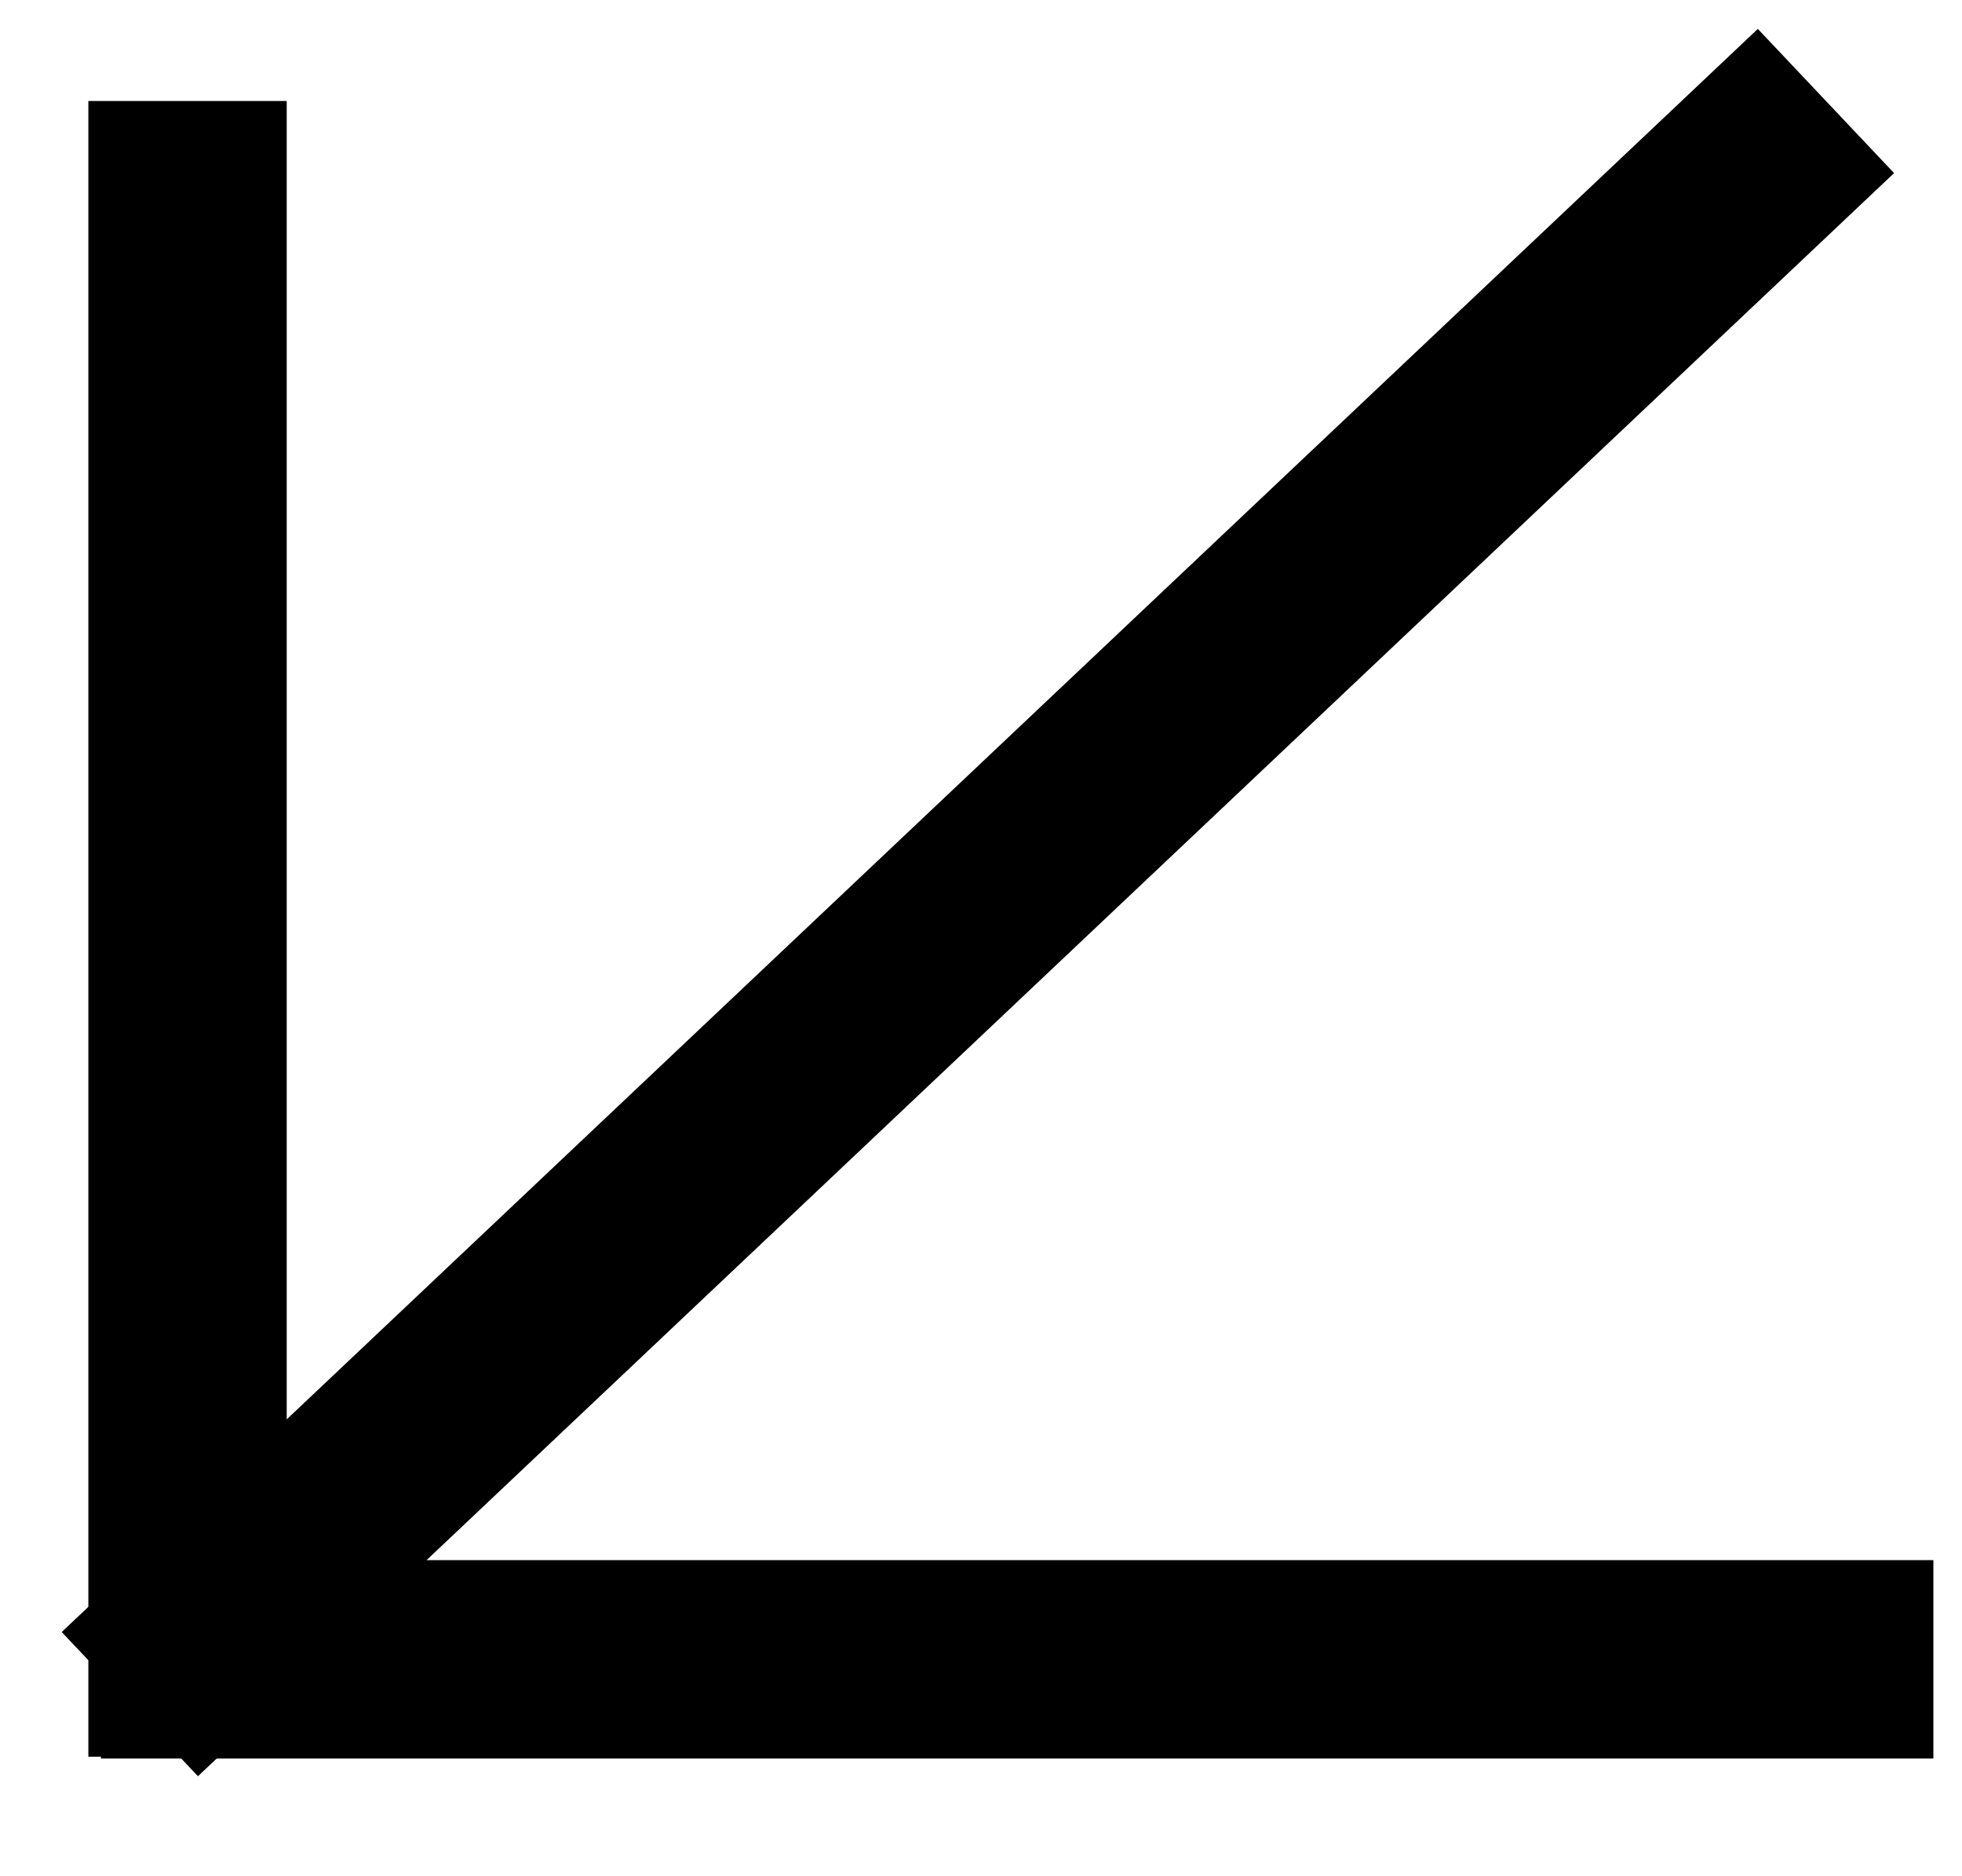 <svg width="68" height="65" xmlns="http://www.w3.org/2000/svg" xmlns:xlink="http://www.w3.org/1999/xlink" xml:space="preserve" overflow="hidden"><g transform="translate(-484 -556)"><path d="M490.5 559.5 490.5 616.875" stroke="#000000" stroke-width="6.875" stroke-miterlimit="8" fill="none" fill-rule="evenodd"/><path d="M0 0 63.508 0" stroke="#000000" stroke-width="6.875" stroke-miterlimit="8" fill="none" fill-rule="evenodd" transform="matrix(-1 0 0 1 551.008 613.5)"/><path d="M0 0 58.785 55.552" stroke="#000000" stroke-width="6.875" stroke-miterlimit="8" fill="none" fill-rule="evenodd" transform="matrix(-1 0 0 1 547.285 559.5)"/></g></svg>
